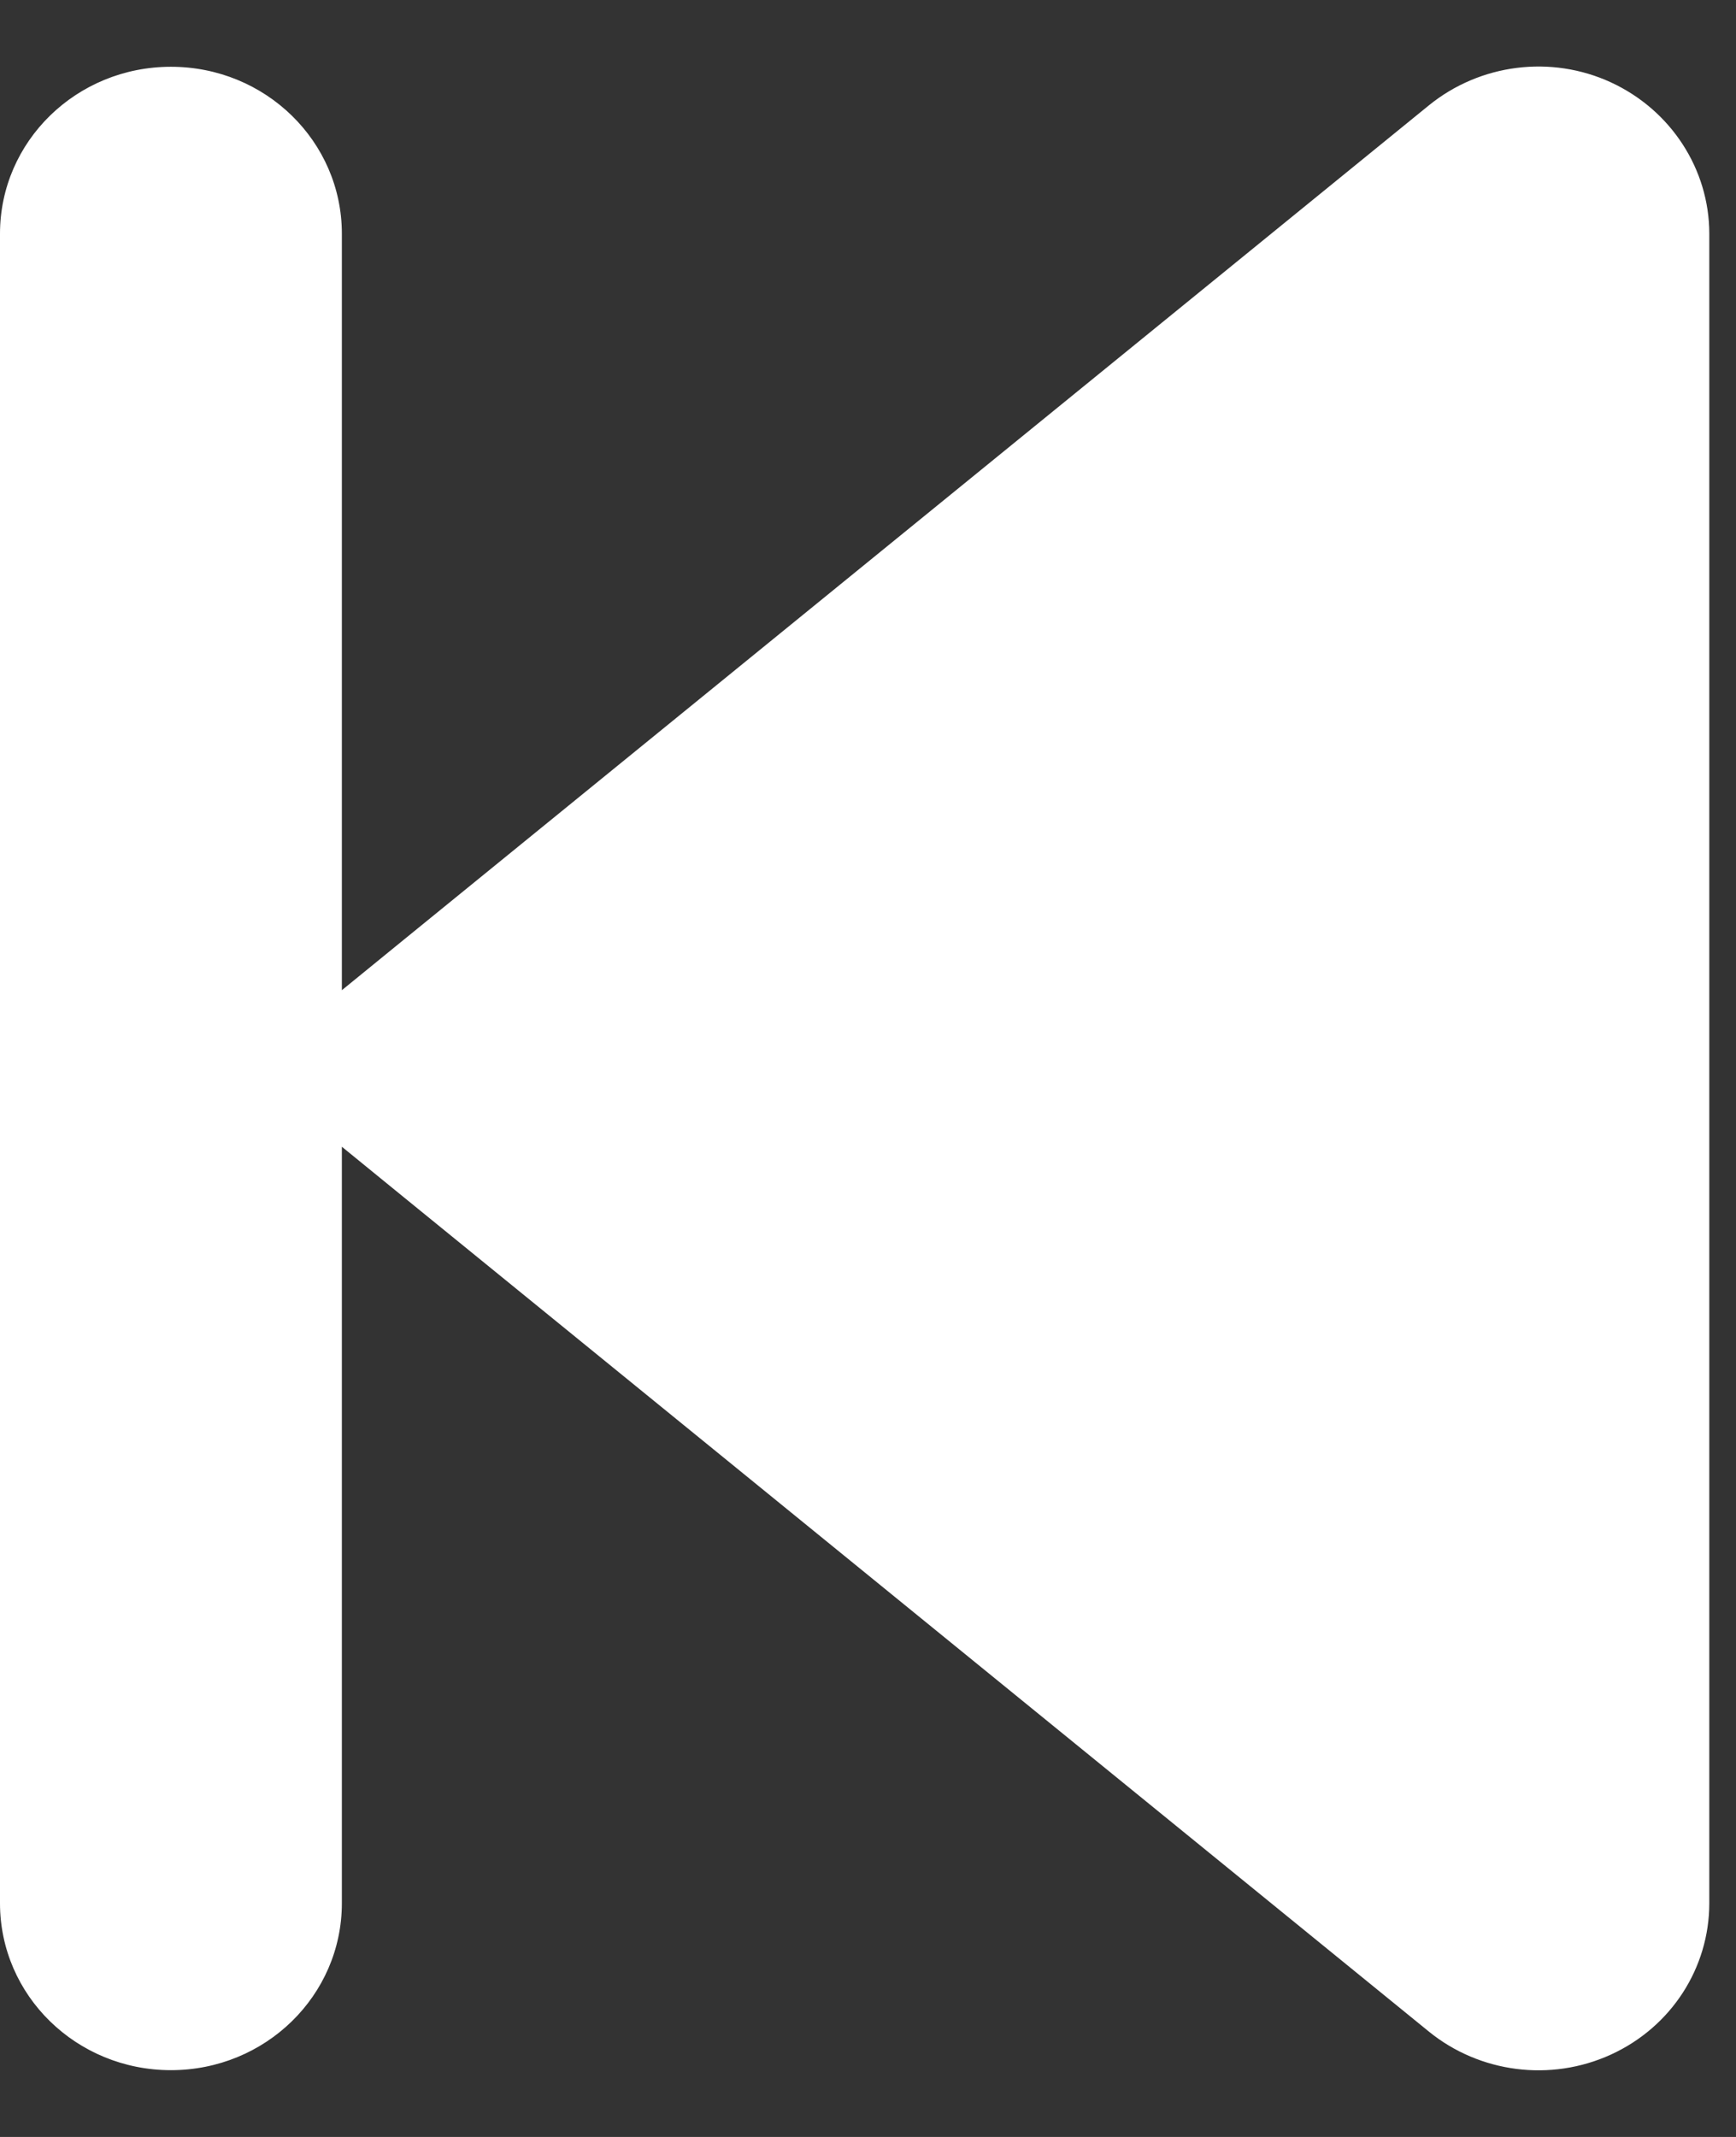 <svg width="13" height="16" viewBox="0 0 13 16" fill="none" xmlns="http://www.w3.org/2000/svg">
<rect x="0" y="0" width="13" height="16" fill="#333333" stroke="none"/>
<path d="M10.7 15.211C11.08 15.52 11.612 15.59 12.064 15.383C12.516 15.176 12.8 14.734 12.8 14.25V1.75C12.8 1.266 12.512 0.824 12.064 0.617C11.616 0.41 11.084 0.477 10.7 0.789L3.02 7.039L2.56 7.414V1.75C2.56 1.059 1.988 0.5 1.28 0.5C0.572 0.5 0 1.059 0 1.75V14.25C0 14.941 0.572 15.5 1.28 15.5C1.988 15.5 2.56 14.941 2.56 14.25V8.586L3.02 8.961L10.7 15.211Z" fill="white"/>
</svg>
